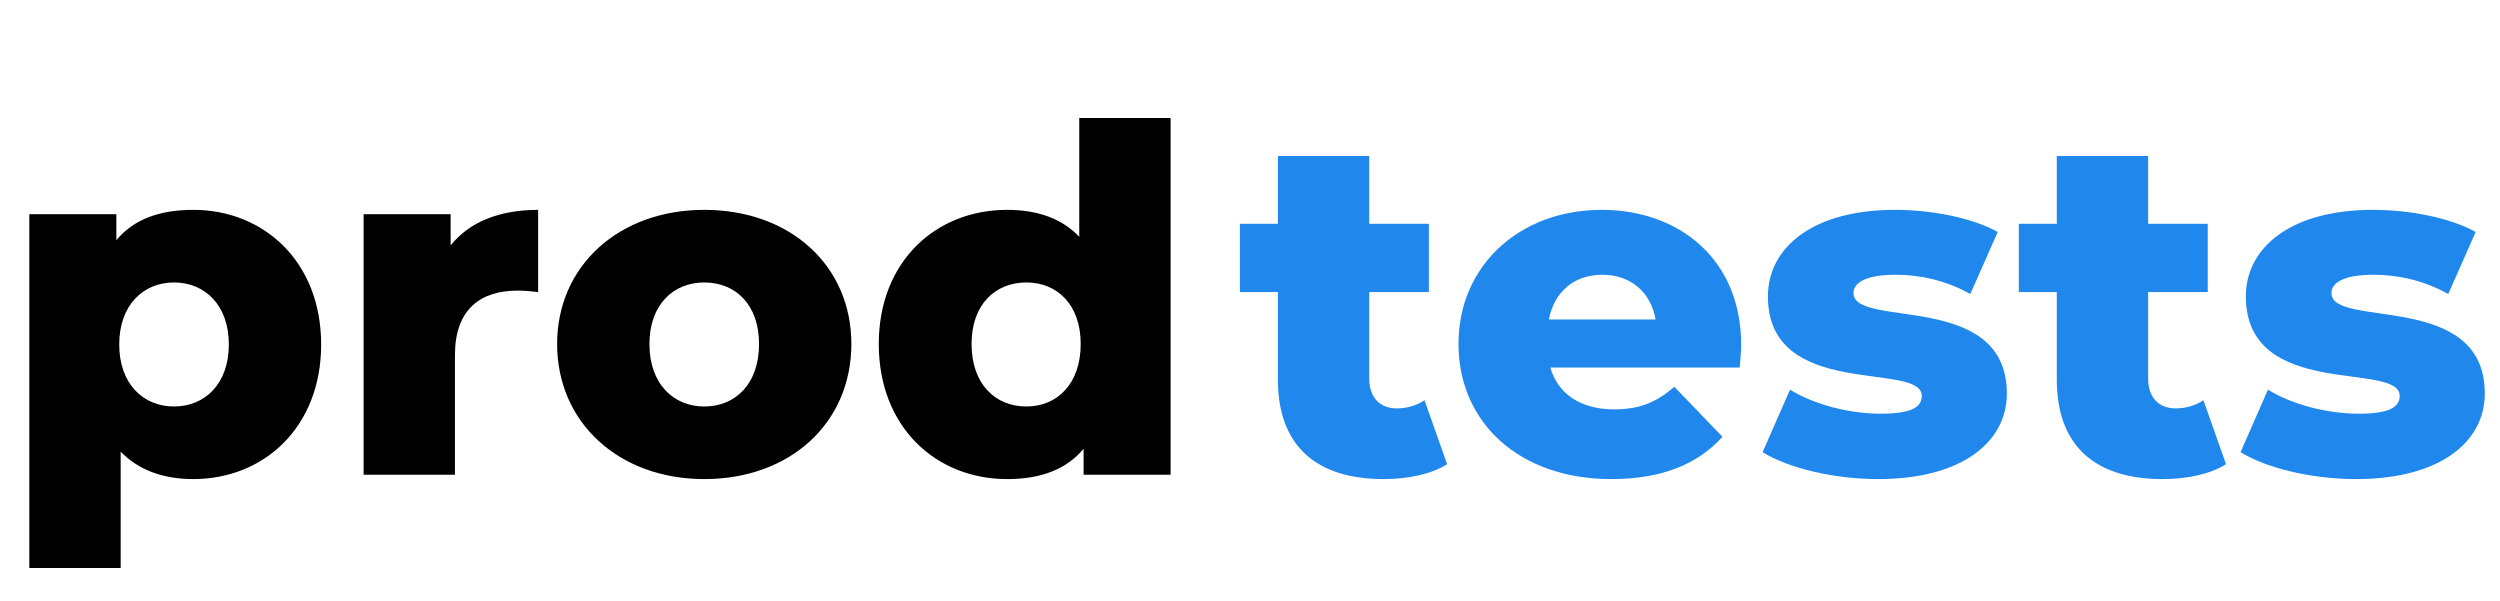 <svg width="208" height="50" viewBox="0 0 208 50" fill="none" xmlns="http://www.w3.org/2000/svg">
<path d="M16.08 17.46C13.24 17.46 11.12 18.26 9.68 19.98V17.82H2.44V47.26H10.04V37.58C11.52 39.1 13.56 39.86 16.08 39.86C21.96 39.86 26.72 35.54 26.72 28.66C26.72 21.78 21.96 17.46 16.08 17.46ZM14.48 33.82C11.92 33.82 9.92 31.94 9.92 28.66C9.92 25.38 11.92 23.5 14.48 23.5C17.04 23.5 19.04 25.38 19.04 28.66C19.04 31.94 17.04 33.82 14.48 33.82ZM37.492 20.42V17.82H30.253V39.5H37.852V29.54C37.852 25.74 39.972 24.18 43.053 24.18C43.612 24.18 44.093 24.22 44.773 24.3V17.46C41.572 17.46 39.053 18.46 37.492 20.42ZM58.593 39.86C65.753 39.86 70.833 35.18 70.833 28.62C70.833 22.1 65.753 17.46 58.593 17.46C51.513 17.46 46.353 22.1 46.353 28.62C46.353 35.18 51.513 39.86 58.593 39.86ZM58.593 33.82C56.033 33.82 54.033 31.94 54.033 28.62C54.033 25.34 56.033 23.5 58.593 23.5C61.193 23.5 63.153 25.34 63.153 28.62C63.153 31.94 61.193 33.82 58.593 33.82ZM89.794 9.82V19.7C88.354 18.18 86.314 17.46 83.794 17.46C77.874 17.46 73.114 21.74 73.114 28.62C73.114 35.54 77.874 39.86 83.794 39.86C86.594 39.86 88.714 39.06 90.154 37.34V39.5H97.394V9.82H89.794ZM85.394 33.82C82.794 33.82 80.834 31.94 80.834 28.62C80.834 25.34 82.794 23.5 85.394 23.5C87.954 23.5 89.914 25.34 89.914 28.62C89.914 31.94 87.954 33.82 85.394 33.82Z" fill="black"/>
<path d="M118.52 33.3C117.88 33.74 117.04 33.98 116.2 33.98C114.84 33.98 113.92 33.1 113.92 31.5V24.3H118.88V18.62H113.92V12.98H106.32V18.62H103.16V24.3H106.32V31.58C106.32 37.14 109.56 39.86 115.12 39.86C117.12 39.86 119.08 39.46 120.4 38.62L118.52 33.3ZM144.866 28.7C144.866 21.54 139.666 17.46 133.266 17.46C126.426 17.46 121.346 22.1 121.346 28.62C121.346 35.1 126.346 39.86 134.066 39.86C138.186 39.86 141.226 38.66 143.306 36.34L139.306 32.18C137.826 33.46 136.426 34.06 134.306 34.06C131.506 34.06 129.626 32.78 128.986 30.58H144.746C144.786 29.98 144.866 29.26 144.866 28.7ZM133.306 22.86C135.666 22.86 137.346 24.3 137.746 26.58H128.866C129.306 24.3 130.946 22.86 133.306 22.86ZM156.25 39.86C163.29 39.86 166.97 36.74 166.97 32.74C166.97 24.14 154.21 27.38 154.21 24.38C154.21 23.58 155.13 22.86 157.69 22.86C159.61 22.86 161.77 23.26 163.93 24.46L166.21 19.3C164.05 18.1 160.69 17.46 157.65 17.46C150.85 17.46 147.09 20.58 147.09 24.66C147.09 33.34 159.89 30.02 159.89 32.94C159.89 33.86 159.05 34.42 156.49 34.42C153.85 34.42 150.93 33.66 148.93 32.42L146.65 37.62C148.77 38.94 152.57 39.86 156.25 39.86ZM183.325 33.3C182.685 33.74 181.845 33.98 181.005 33.98C179.645 33.98 178.725 33.1 178.725 31.5V24.3H183.685V18.62H178.725V12.98H171.125V18.62H167.965V24.3H171.125V31.58C171.125 37.14 174.365 39.86 179.925 39.86C181.925 39.86 183.885 39.46 185.205 38.62L183.325 33.3ZM196.015 39.86C203.055 39.86 206.735 36.74 206.735 32.74C206.735 24.14 193.975 27.38 193.975 24.38C193.975 23.58 194.895 22.86 197.455 22.86C199.375 22.86 201.535 23.26 203.695 24.46L205.975 19.3C203.815 18.1 200.455 17.46 197.415 17.46C190.615 17.46 186.855 20.58 186.855 24.66C186.855 33.34 199.655 30.02 199.655 32.94C199.655 33.86 198.815 34.42 196.255 34.42C193.615 34.42 190.695 33.66 188.695 32.42L186.415 37.62C188.535 38.94 192.335 39.86 196.015 39.86Z" fill="#2087ED"/>
</svg>

